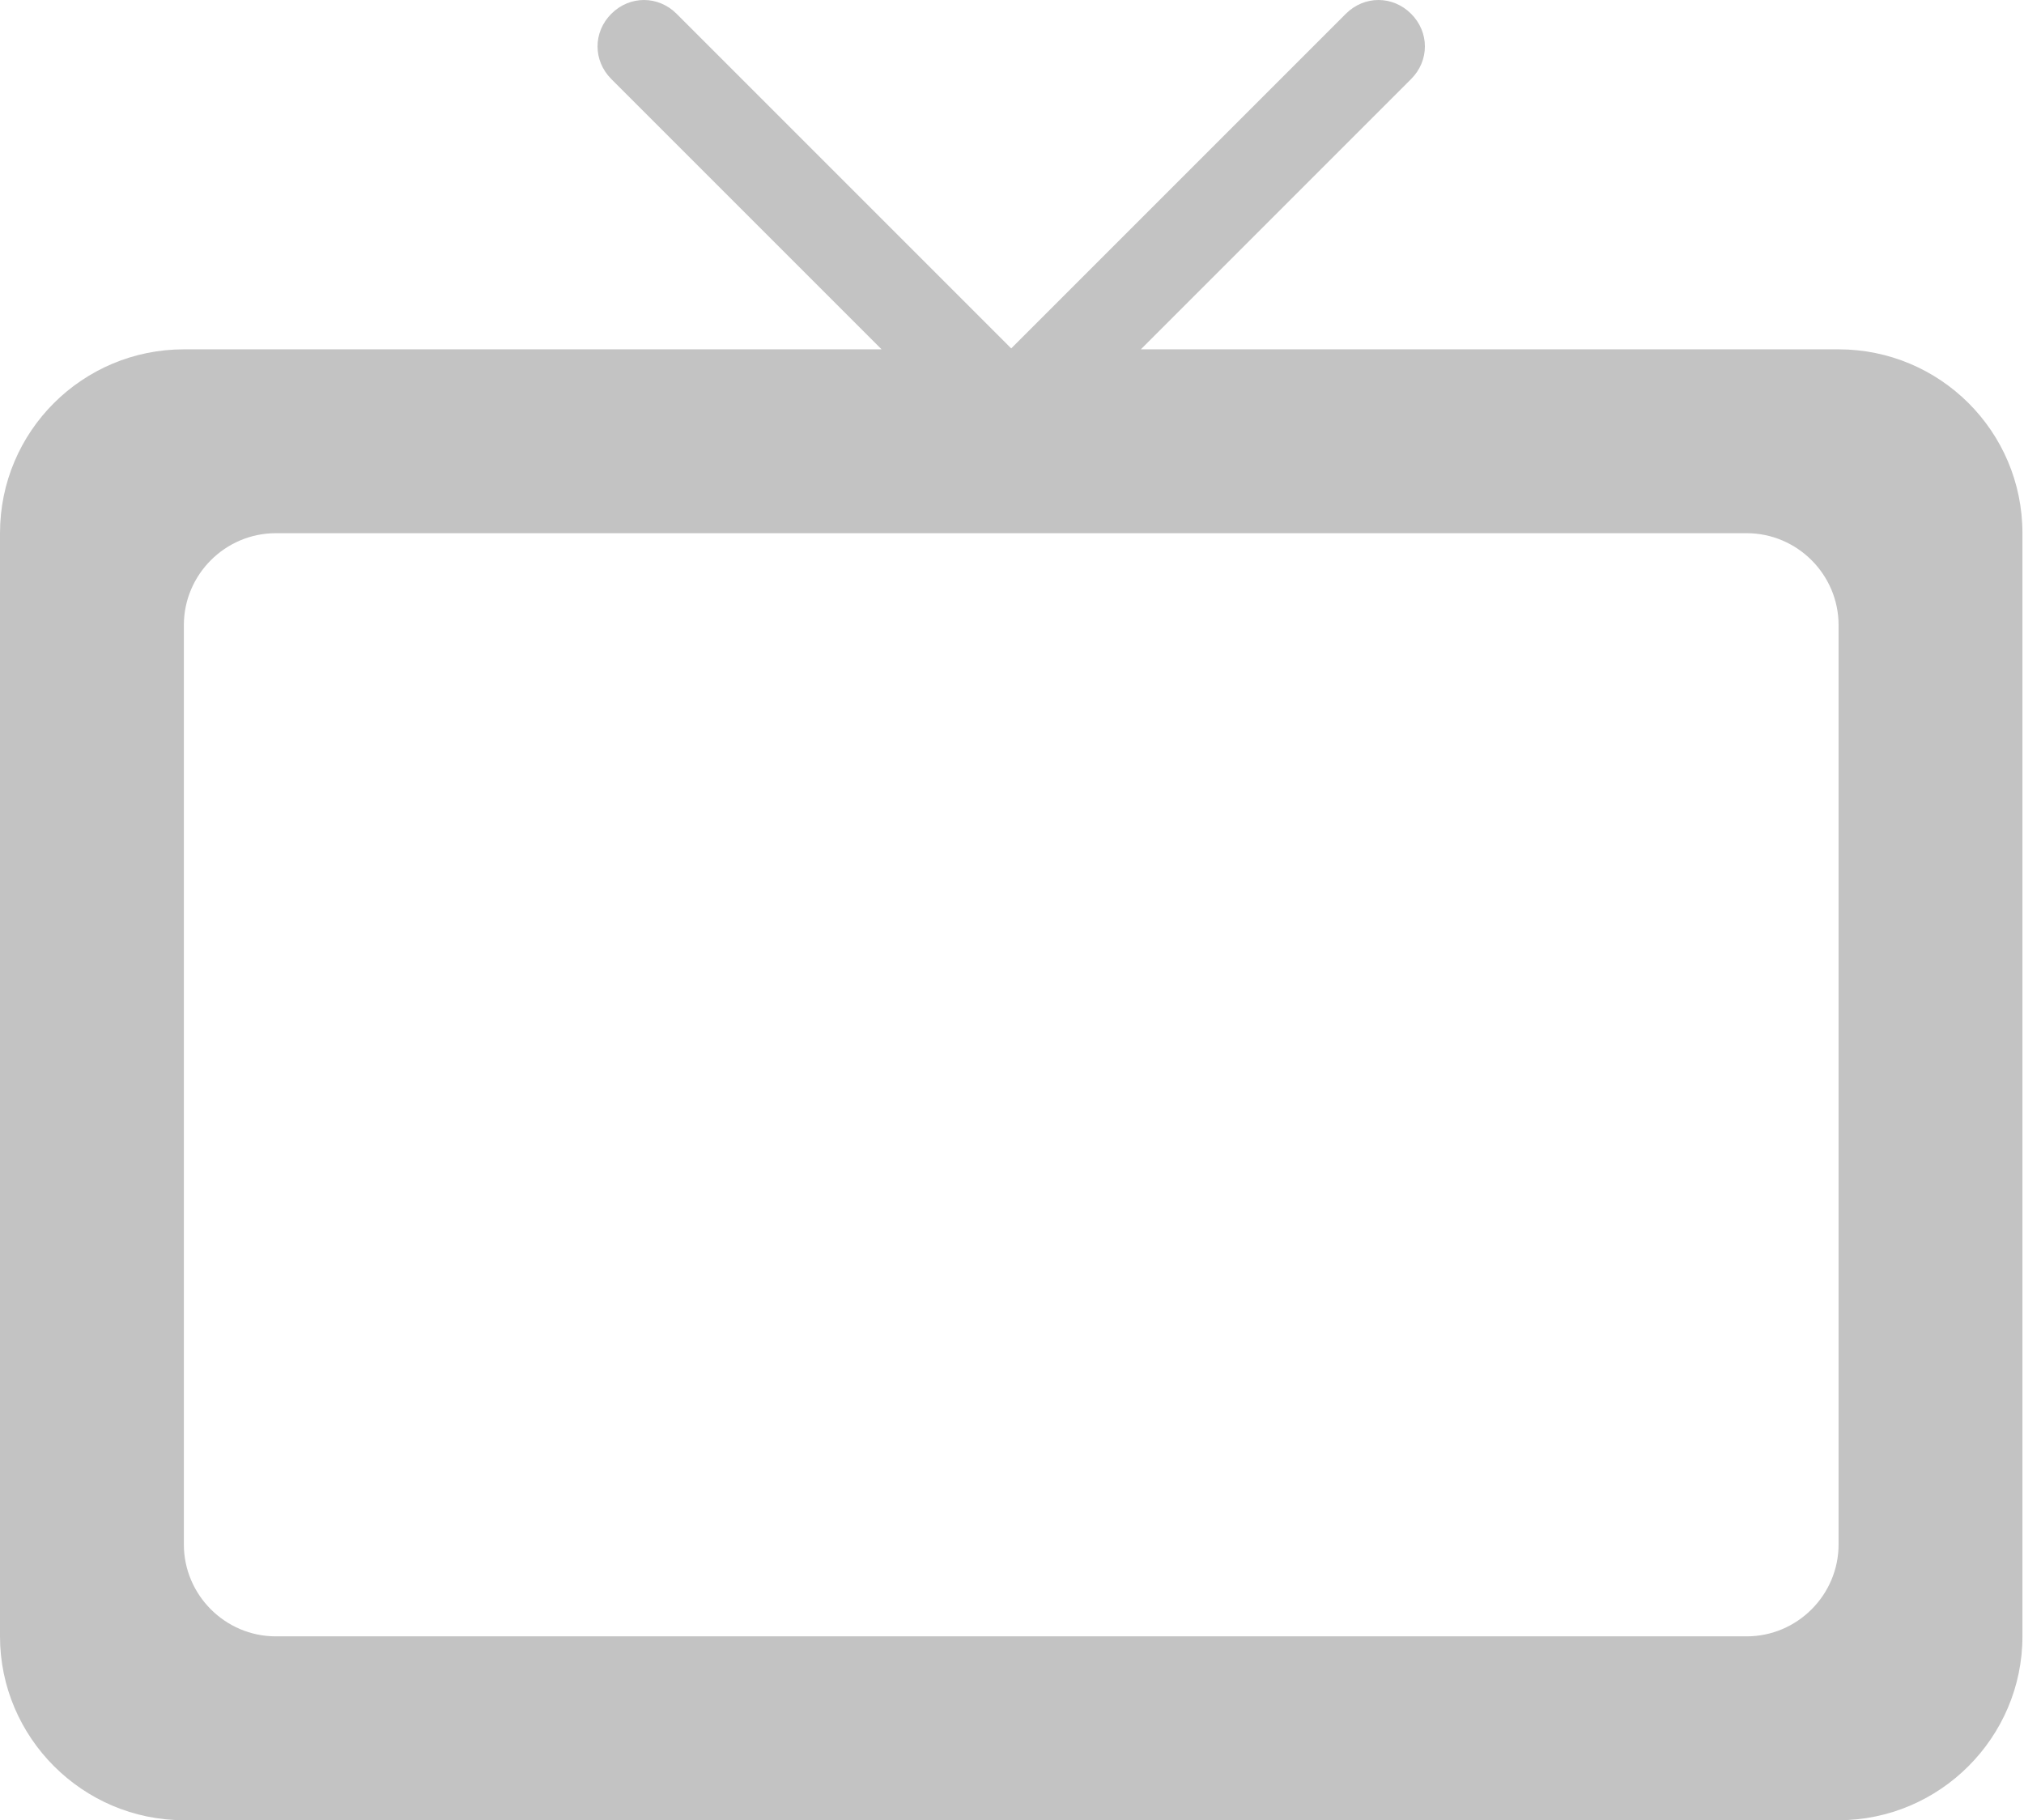 <svg width="288" height="259" viewBox="0 0 288 259" fill="none" xmlns="http://www.w3.org/2000/svg">
<path fill-rule="evenodd" clip-rule="evenodd" d="M162.333 49.707H261.616C276.005 49.707 287.778 61.349 287.778 75.869V232.838C287.778 247.227 276.005 259 261.616 259H26.162C11.773 259 0 247.227 0 232.838V75.869C0 61.349 11.773 49.707 26.162 49.707H125.445L86.987 11.249C84.371 8.633 84.371 4.578 86.987 1.962C89.603 -0.654 93.659 -0.654 96.275 1.962L143.889 49.576L191.503 1.962C194.119 -0.654 198.174 -0.654 200.79 1.962C203.407 4.578 203.407 8.633 200.79 11.249L162.333 49.707ZM39.242 232.838H248.535C255.73 232.838 261.616 226.952 261.616 219.758V88.95C261.616 81.755 255.73 75.869 248.535 75.869H39.242C32.048 75.869 26.162 81.755 26.162 88.95V219.758C26.162 226.952 32.048 232.838 39.242 232.838Z" fill="#C3C3C3"/>
</svg>
